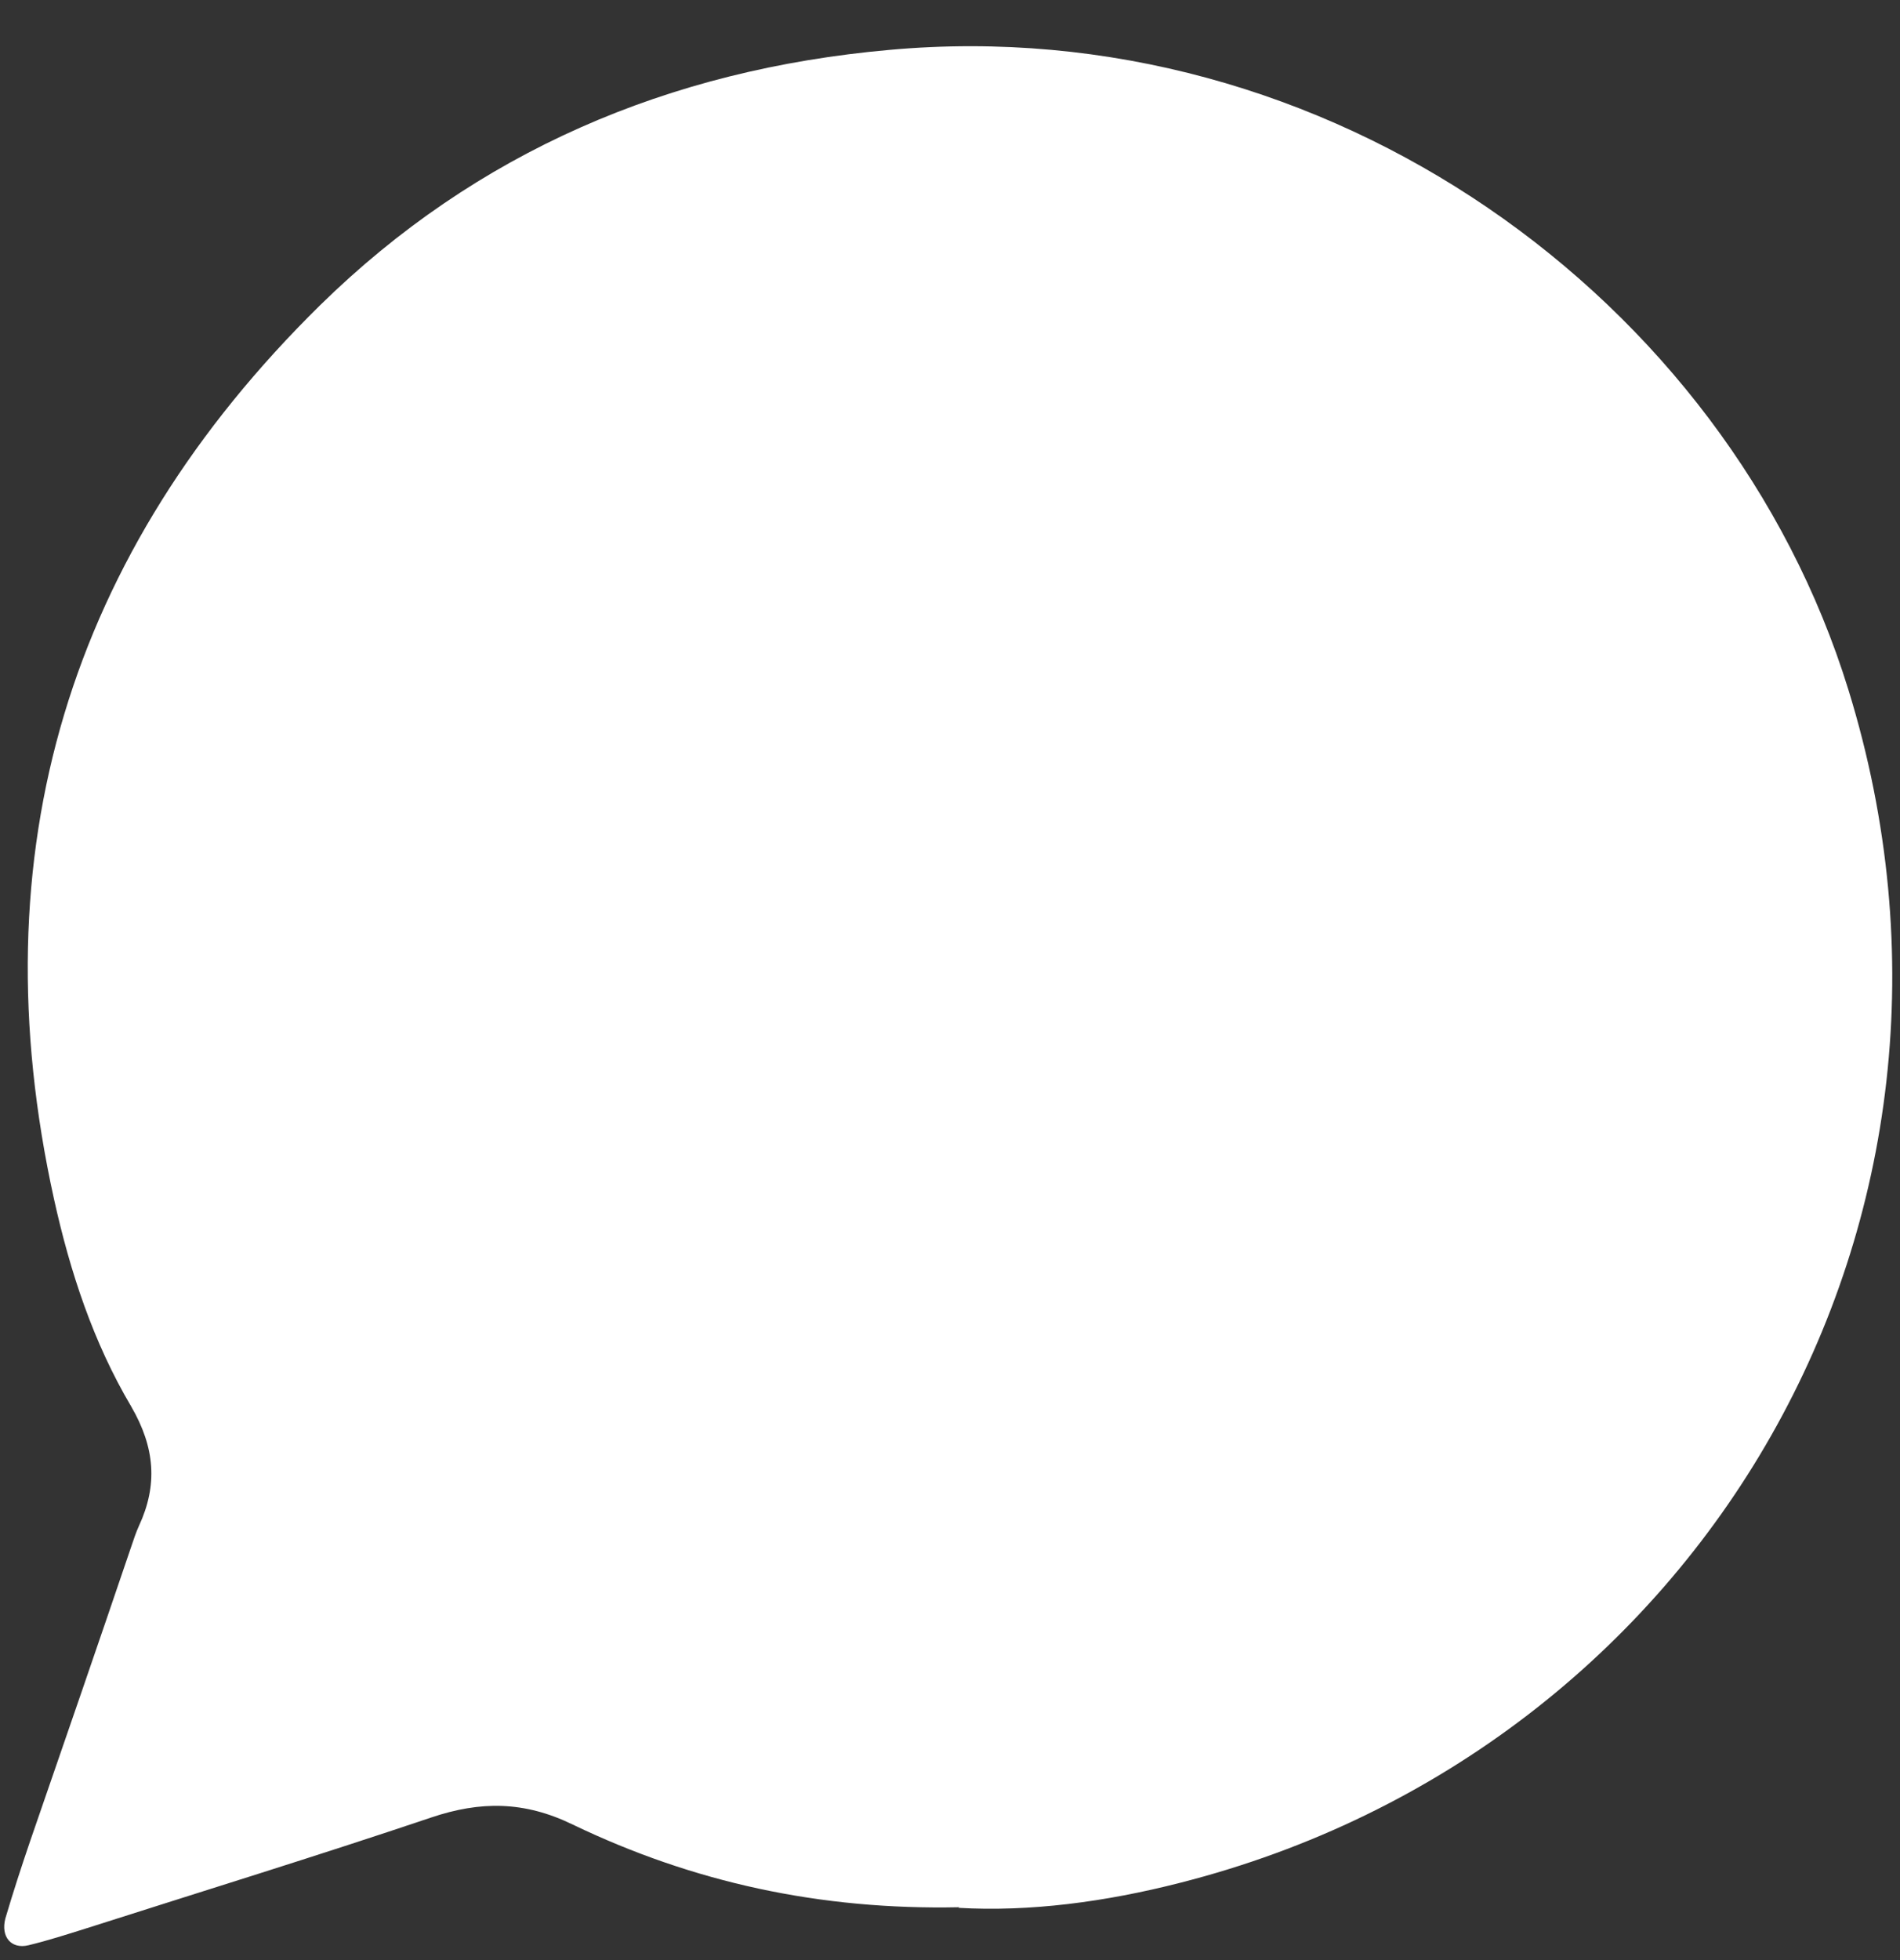 <svg width="32" height="33" viewBox="0 0 32 33" fill="none" xmlns="http://www.w3.org/2000/svg">
<rect x="0" y="0" width="32" height="33" fill="#333333" stroke="none"/>
<path d="M16.16 32.11C13.81 32.16 11.67 31.69 9.65 30.72C8.83 30.32 8.09 30.32 7.26 30.6C5.33 31.25 3.38 31.85 1.44 32.47C1.12 32.57 0.81 32.67 0.48 32.75C0.19 32.82 0.01 32.61 0.09 32.3C0.22 31.86 0.36 31.43 0.51 30.99C1.08 29.34 1.65 27.69 2.21 26.04C2.25 25.92 2.29 25.8 2.34 25.69C2.66 25 2.61 24.37 2.21 23.68C1.57 22.6 1.18 21.41 0.91 20.19C-0.38 14.34 1.16 9.3 5.39 5.14C8.02 2.56 11.26 1.17 14.98 0.84C22.36 0.17 29.09 5.01 31.13 11.61C33.89 20.54 28.66 29.47 19.87 31.7C18.62 32.02 17.34 32.19 16.14 32.12L16.16 32.11Z" fill="white"/>
</svg>
